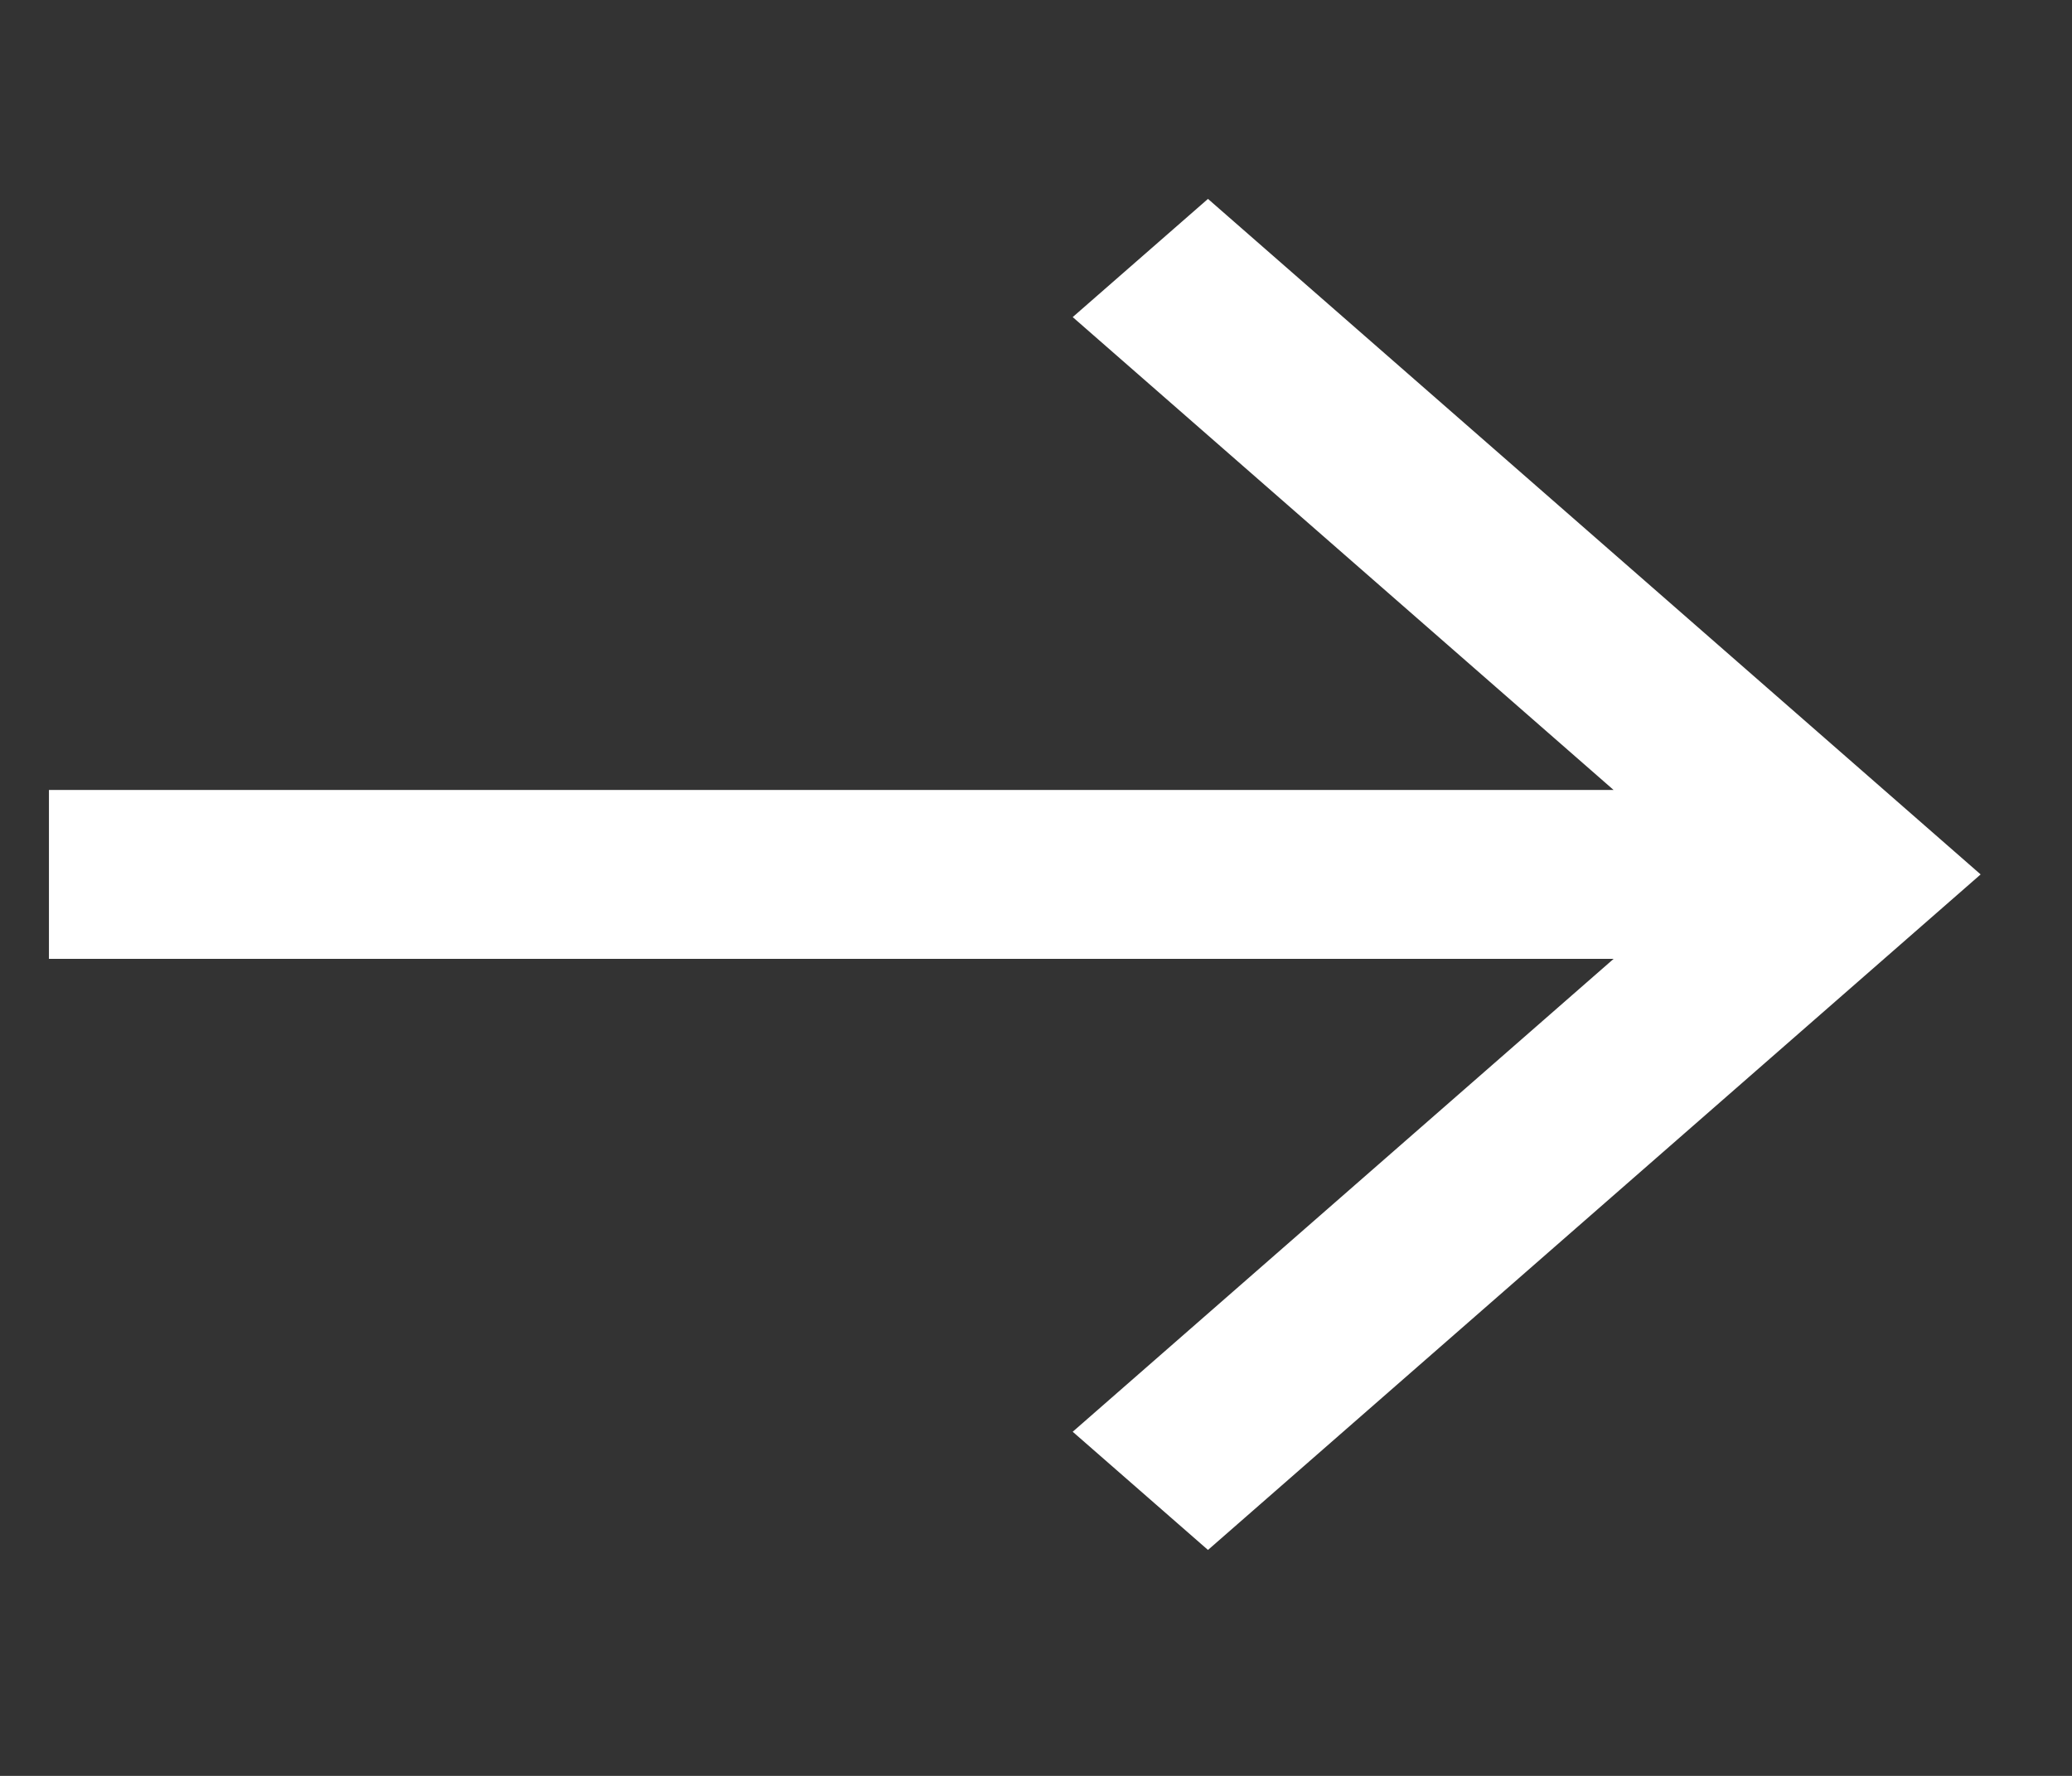 <svg width="21" height="18" viewBox="0 0 21 18" fill="none" xmlns="http://www.w3.org/2000/svg">
<rect x="0" y="0" width="21" height="18" fill="#333333" stroke="none"/>
<g clip-path="url(#clip0_78_8441)">
<path d="M12.243 2.016L10.872 3.214L16.354 8.007H0.496V9.719H16.354L10.872 14.512L12.243 15.71L20.074 8.863L12.243 2.016Z" fill="white"/>
</g>
<defs>
<clipPath id="clip0_78_8441">
<rect width="19.579" height="17.118" fill="white" transform="translate(0.496 0.304)"/>
</clipPath>
</defs>
</svg>

